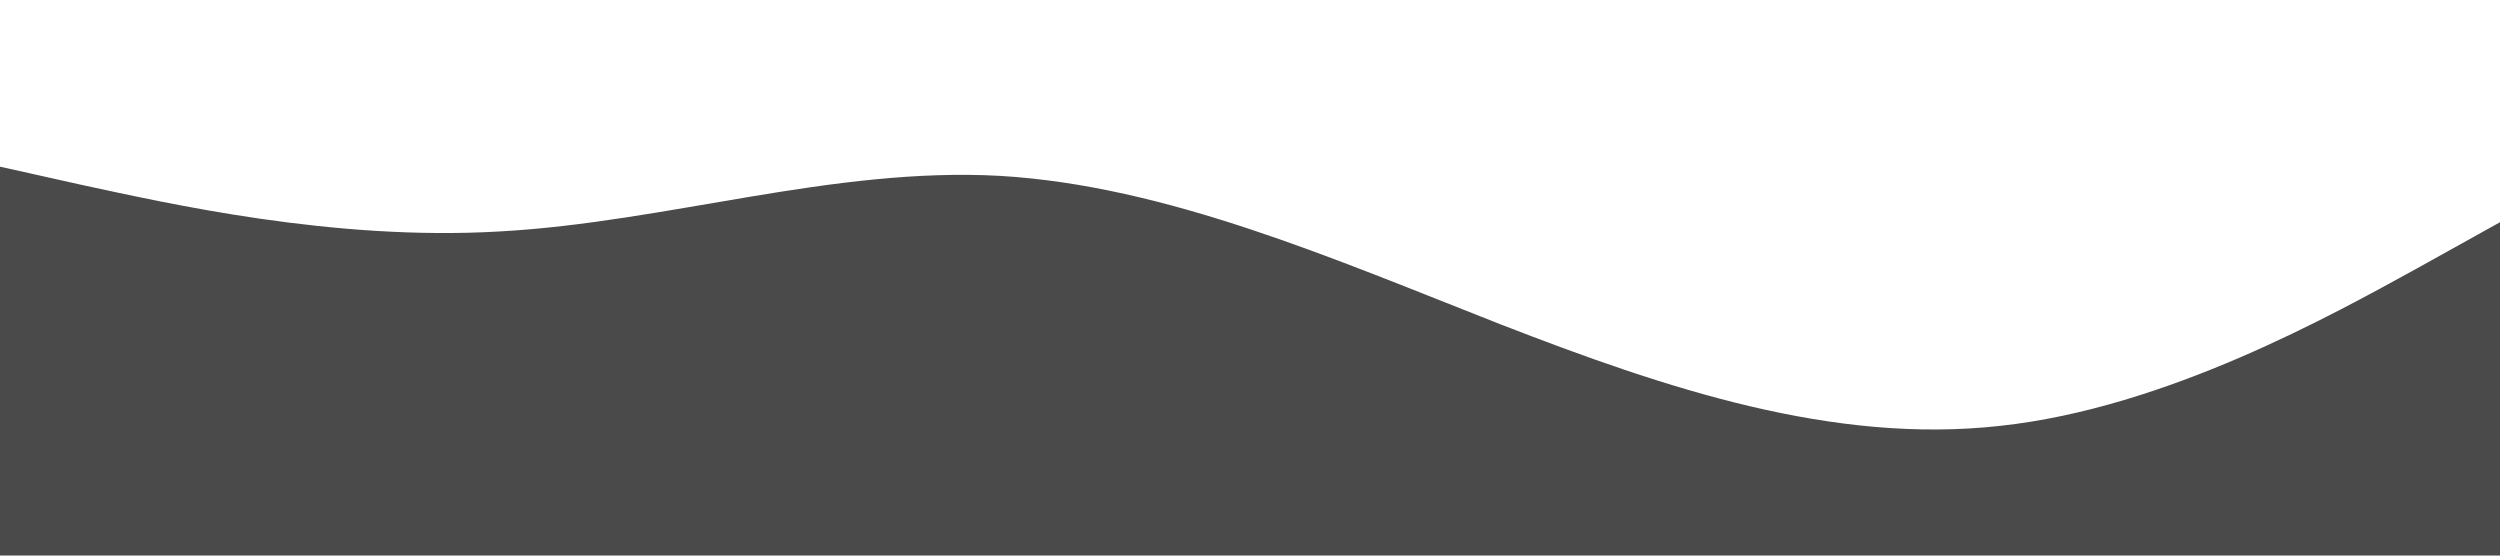 <?xml version="1.0" standalone="no"?><svg xmlns="http://www.w3.org/2000/svg" viewBox="0 0 1440 320"><path fill="#4a4a4a" fill-opacity="1" d="M0,96L48,106.7C96,117,192,139,288,133.3C384,128,480,96,576,101.3C672,107,768,149,864,186.7C960,224,1056,256,1152,245.3C1248,235,1344,181,1392,154.7L1440,128L1440,320L1392,320C1344,320,1248,320,1152,320C1056,320,960,320,864,320C768,320,672,320,576,320C480,320,384,320,288,320C192,320,96,320,48,320L0,320Z"></path></svg>